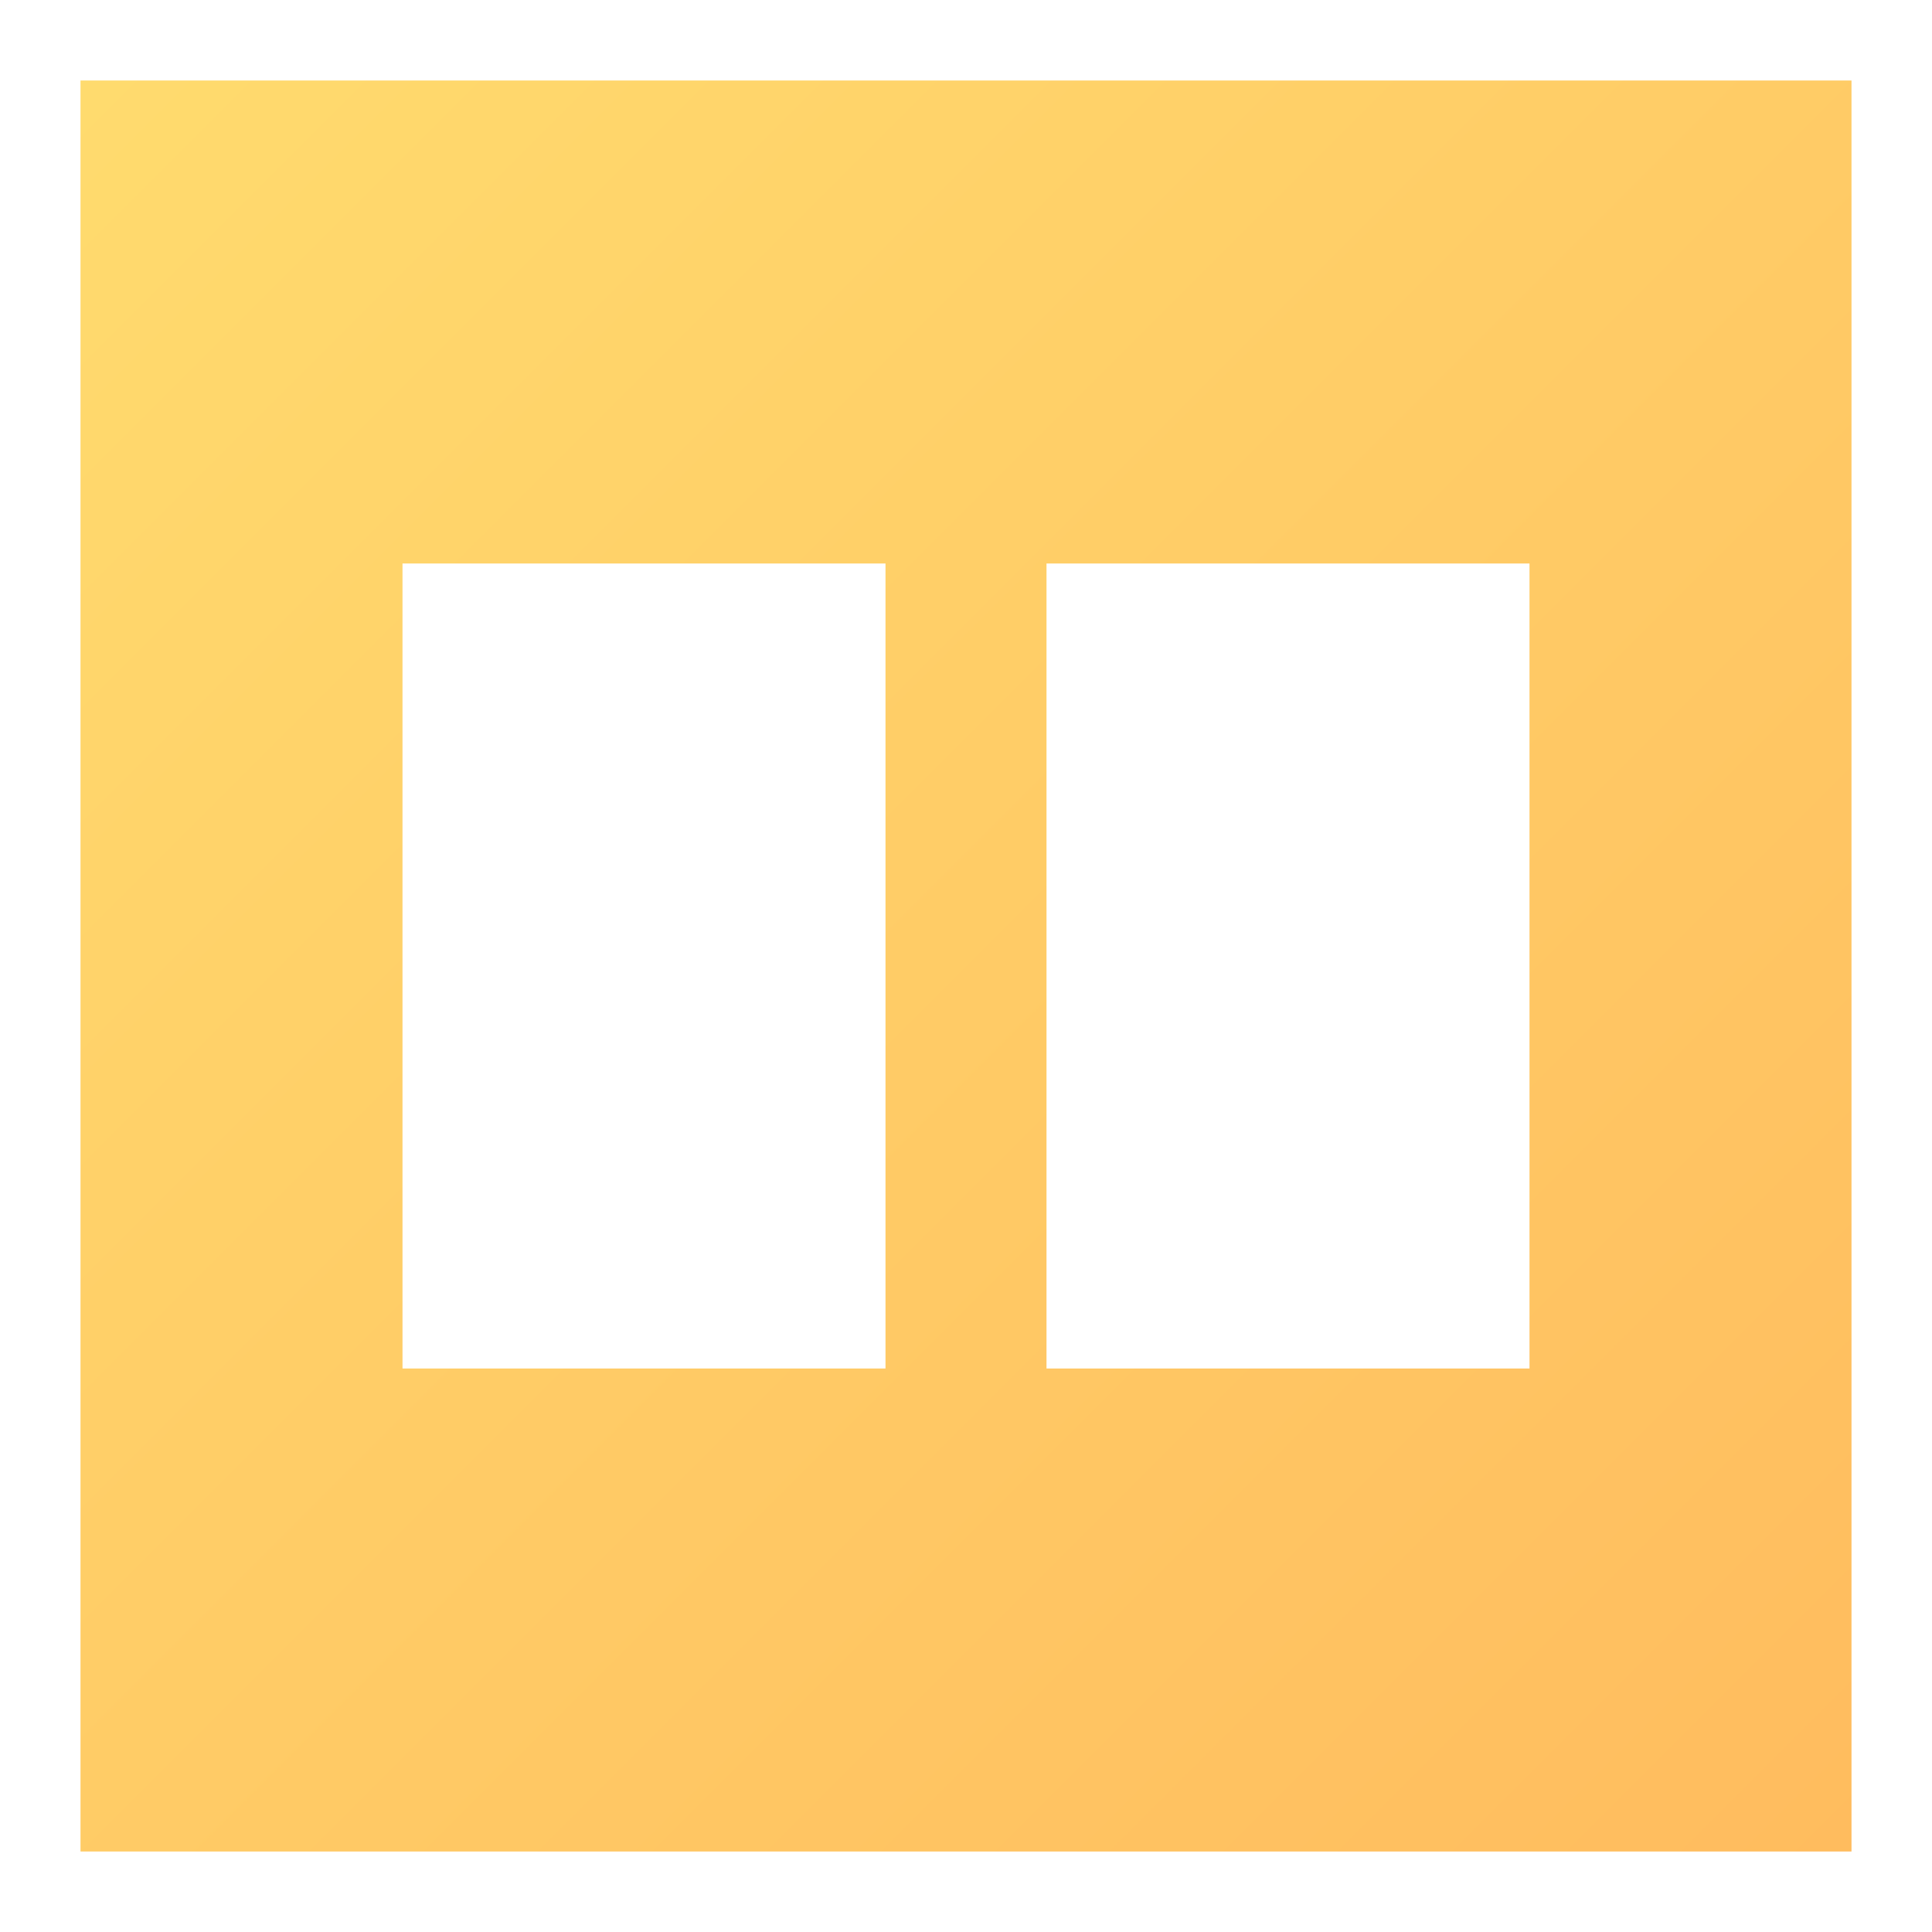<svg width="40" height="40" viewBox="0 0 24 24" fill="none" xmlns="http://www.w3.org/2000/svg">
  <path fill-rule="evenodd" clip-rule="evenodd" d="M1 1V23H23V1H1ZM11 17H5V7H11V17ZM13 7V17H19V7H13Z" fill="url(#paint0_linear)"/>
  <defs>
    <linearGradient id="paint0_linear" x1="1" y1="1" x2="23" y2="23" gradientUnits="userSpaceOnUse">
      <stop stop-color="#FFDB6E"/>
      <stop offset="1" stop-color="#FFBC5E"/>
    </linearGradient>
  </defs>
</svg>
